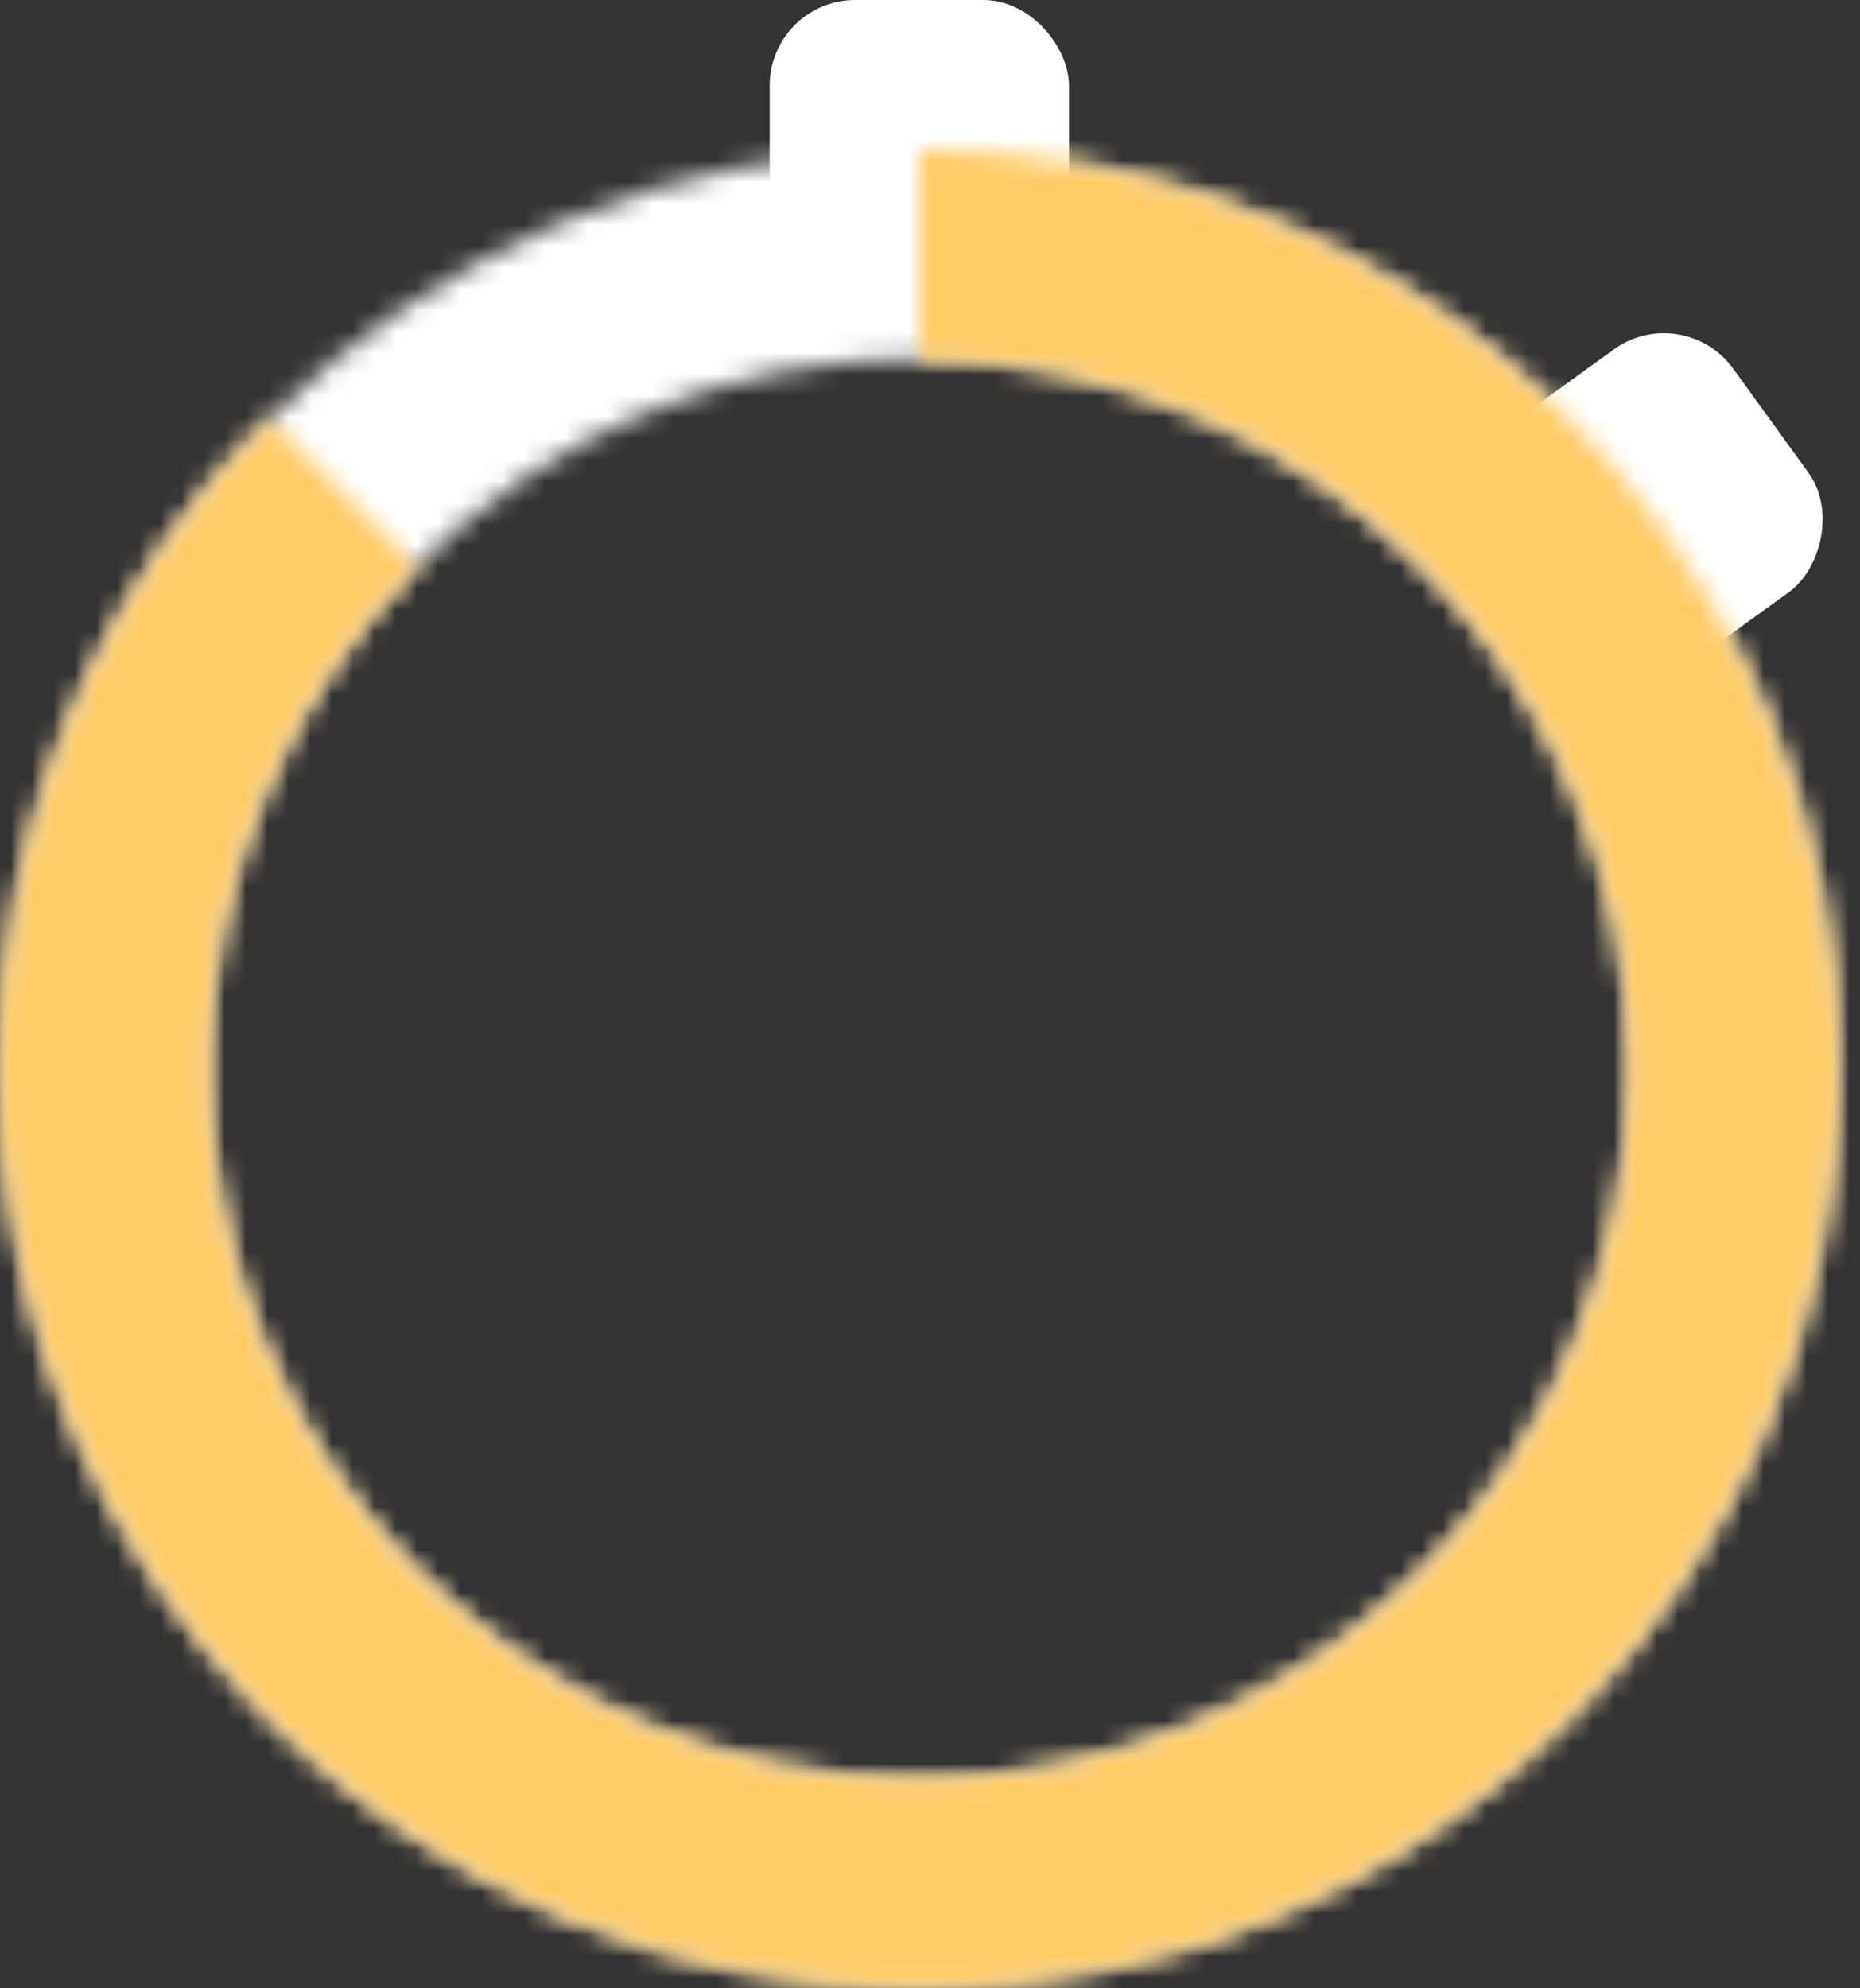 <svg width="87" height="93" viewBox="0 0 87 93" fill="none" xmlns="http://www.w3.org/2000/svg">
<rect x="0" y="0" width="87" height="93" fill="#333333" stroke="none"/>
<mask id="path-1-inside-1_1439_48602" fill="white">
<path d="M86 50C86 73.748 66.748 93 43 93C19.252 93 0 73.748 0 50C0 26.252 19.252 7 43 7C66.748 7 86 26.252 86 50ZM9.759 50C9.759 68.358 24.642 83.241 43 83.241C61.358 83.241 76.241 68.358 76.241 50C76.241 31.642 61.358 16.759 43 16.759C24.642 16.759 9.759 31.642 9.759 50Z"/>
</mask>
<path d="M86 50C86 73.748 66.748 93 43 93C19.252 93 0 73.748 0 50C0 26.252 19.252 7 43 7C66.748 7 86 26.252 86 50ZM9.759 50C9.759 68.358 24.642 83.241 43 83.241C61.358 83.241 76.241 68.358 76.241 50C76.241 31.642 61.358 16.759 43 16.759C24.642 16.759 9.759 31.642 9.759 50Z" stroke="white" stroke-width="20" mask="url(#path-1-inside-1_1439_48602)"/>
<rect x="36.001" width="14" height="12" rx="4" fill="white"/>
<rect x="78.723" y="14" width="14" height="12" rx="4" transform="rotate(54.122 78.723 14)" fill="white"/>
<mask id="path-4-inside-2_1439_48602" fill="white">
<path d="M12.594 19.594C5.56 26.629 1.182 35.885 0.207 45.785C-0.768 55.686 1.72 65.618 7.247 73.889C12.774 82.161 20.998 88.261 30.518 91.148C40.038 94.036 50.264 93.534 59.455 89.727C68.646 85.92 76.233 79.044 80.923 70.27C85.612 61.496 87.115 51.368 85.174 41.611C83.233 31.854 77.969 23.072 70.279 16.761C62.589 10.449 52.948 7 43 7V16.759C50.69 16.759 58.143 19.426 64.088 24.305C70.032 29.183 74.102 35.972 75.602 43.515C77.102 51.058 75.941 58.887 72.316 65.67C68.691 72.452 62.826 77.767 55.721 80.71C48.616 83.653 40.71 84.042 33.351 81.809C25.991 79.577 19.634 74.862 15.361 68.468C11.089 62.073 9.166 54.395 9.919 46.742C10.673 39.089 14.057 31.933 19.495 26.495L12.594 19.594Z"/>
</mask>
<path d="M12.594 19.594C5.56 26.629 1.182 35.885 0.207 45.785C-0.768 55.686 1.72 65.618 7.247 73.889C12.774 82.161 20.998 88.261 30.518 91.148C40.038 94.036 50.264 93.534 59.455 89.727C68.646 85.92 76.233 79.044 80.923 70.27C85.612 61.496 87.115 51.368 85.174 41.611C83.233 31.854 77.969 23.072 70.279 16.761C62.589 10.449 52.948 7 43 7V16.759C50.69 16.759 58.143 19.426 64.088 24.305C70.032 29.183 74.102 35.972 75.602 43.515C77.102 51.058 75.941 58.887 72.316 65.67C68.691 72.452 62.826 77.767 55.721 80.71C48.616 83.653 40.71 84.042 33.351 81.809C25.991 79.577 19.634 74.862 15.361 68.468C11.089 62.073 9.166 54.395 9.919 46.742C10.673 39.089 14.057 31.933 19.495 26.495L12.594 19.594Z" stroke="#FFCB65" stroke-width="20" mask="url(#path-4-inside-2_1439_48602)"/>
</svg>
